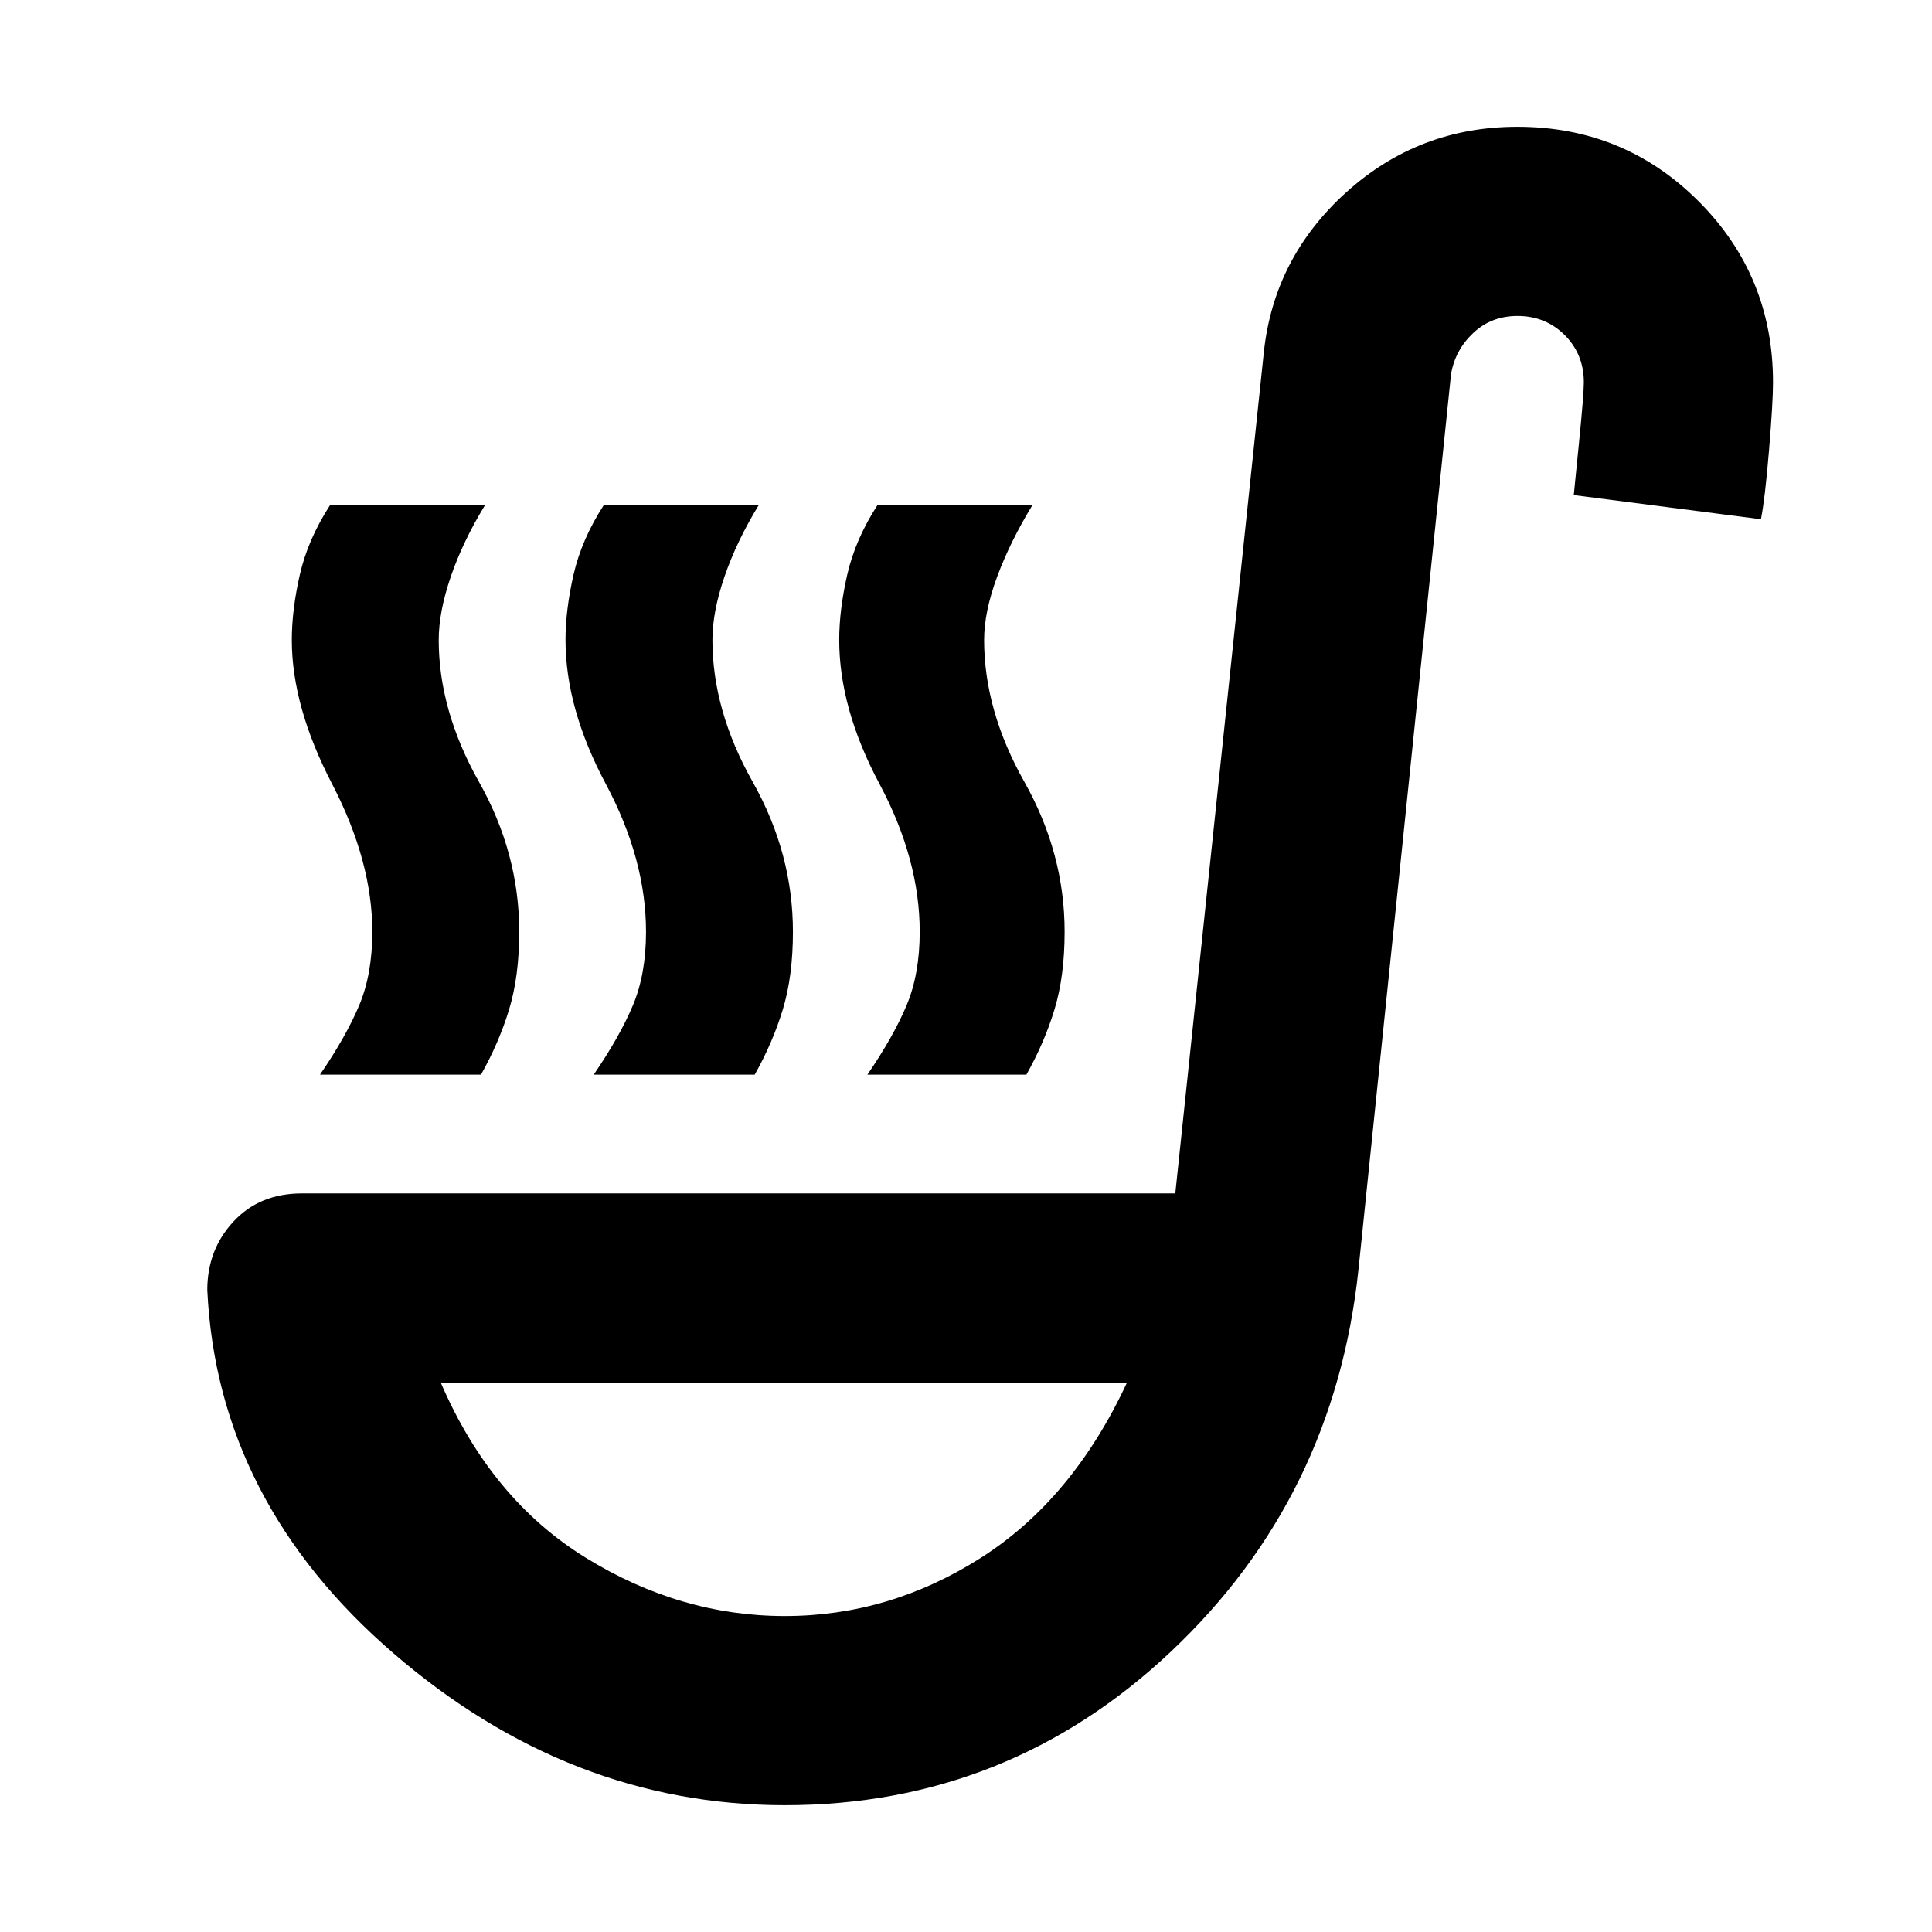 <svg xmlns="http://www.w3.org/2000/svg" width="48" height="48" viewBox="0 -960 960 960"><path d="M159-426q13-19 19.5-34.5T185-497q0-35-20-73.5T145-642q0-15 4-32.5t15-34.5h77q-11 18-17 35.5t-6 31.5q0 35 20 70.5t20 74.5q0 22-5 38.5T239-426h-80Zm272 0q13-19 19.5-34.5T457-497q0-36-20-73.5T417-642q0-15 4-32.5t15-34.5h77q-11 18-17.5 35.5T489-642q0 35 20 70.5t20 74.5q0 22-5 38.5T510-426h-79Zm-136 0q13-19 19.5-34.5T321-497q0-36-20-73.5T281-642q0-15 4-32.5t15-34.5h77q-11 18-17 35.5t-6 31.5q0 35 20 70.5t20 74.5q0 22-5 38.5T375-426h-80Zm95 363q-107 0-194.5-75.5T103-319q0-20 13-34t34-14h434l44-418q5-47 41-79.5t85-32.5q53 0 90 37t37 90q0 10-2 34t-4 34l-93-12 2.5-25q2.5-25 2.5-31 0-14-9.5-23.5T754-803q-13 0-22 8.5T721-774l-46 445q-12 113-93 189.5T390-63Zm0-94q52 0 97.5-29t72.5-87H219q25 58 72 87t99 29Zm0-116Z"/></svg>